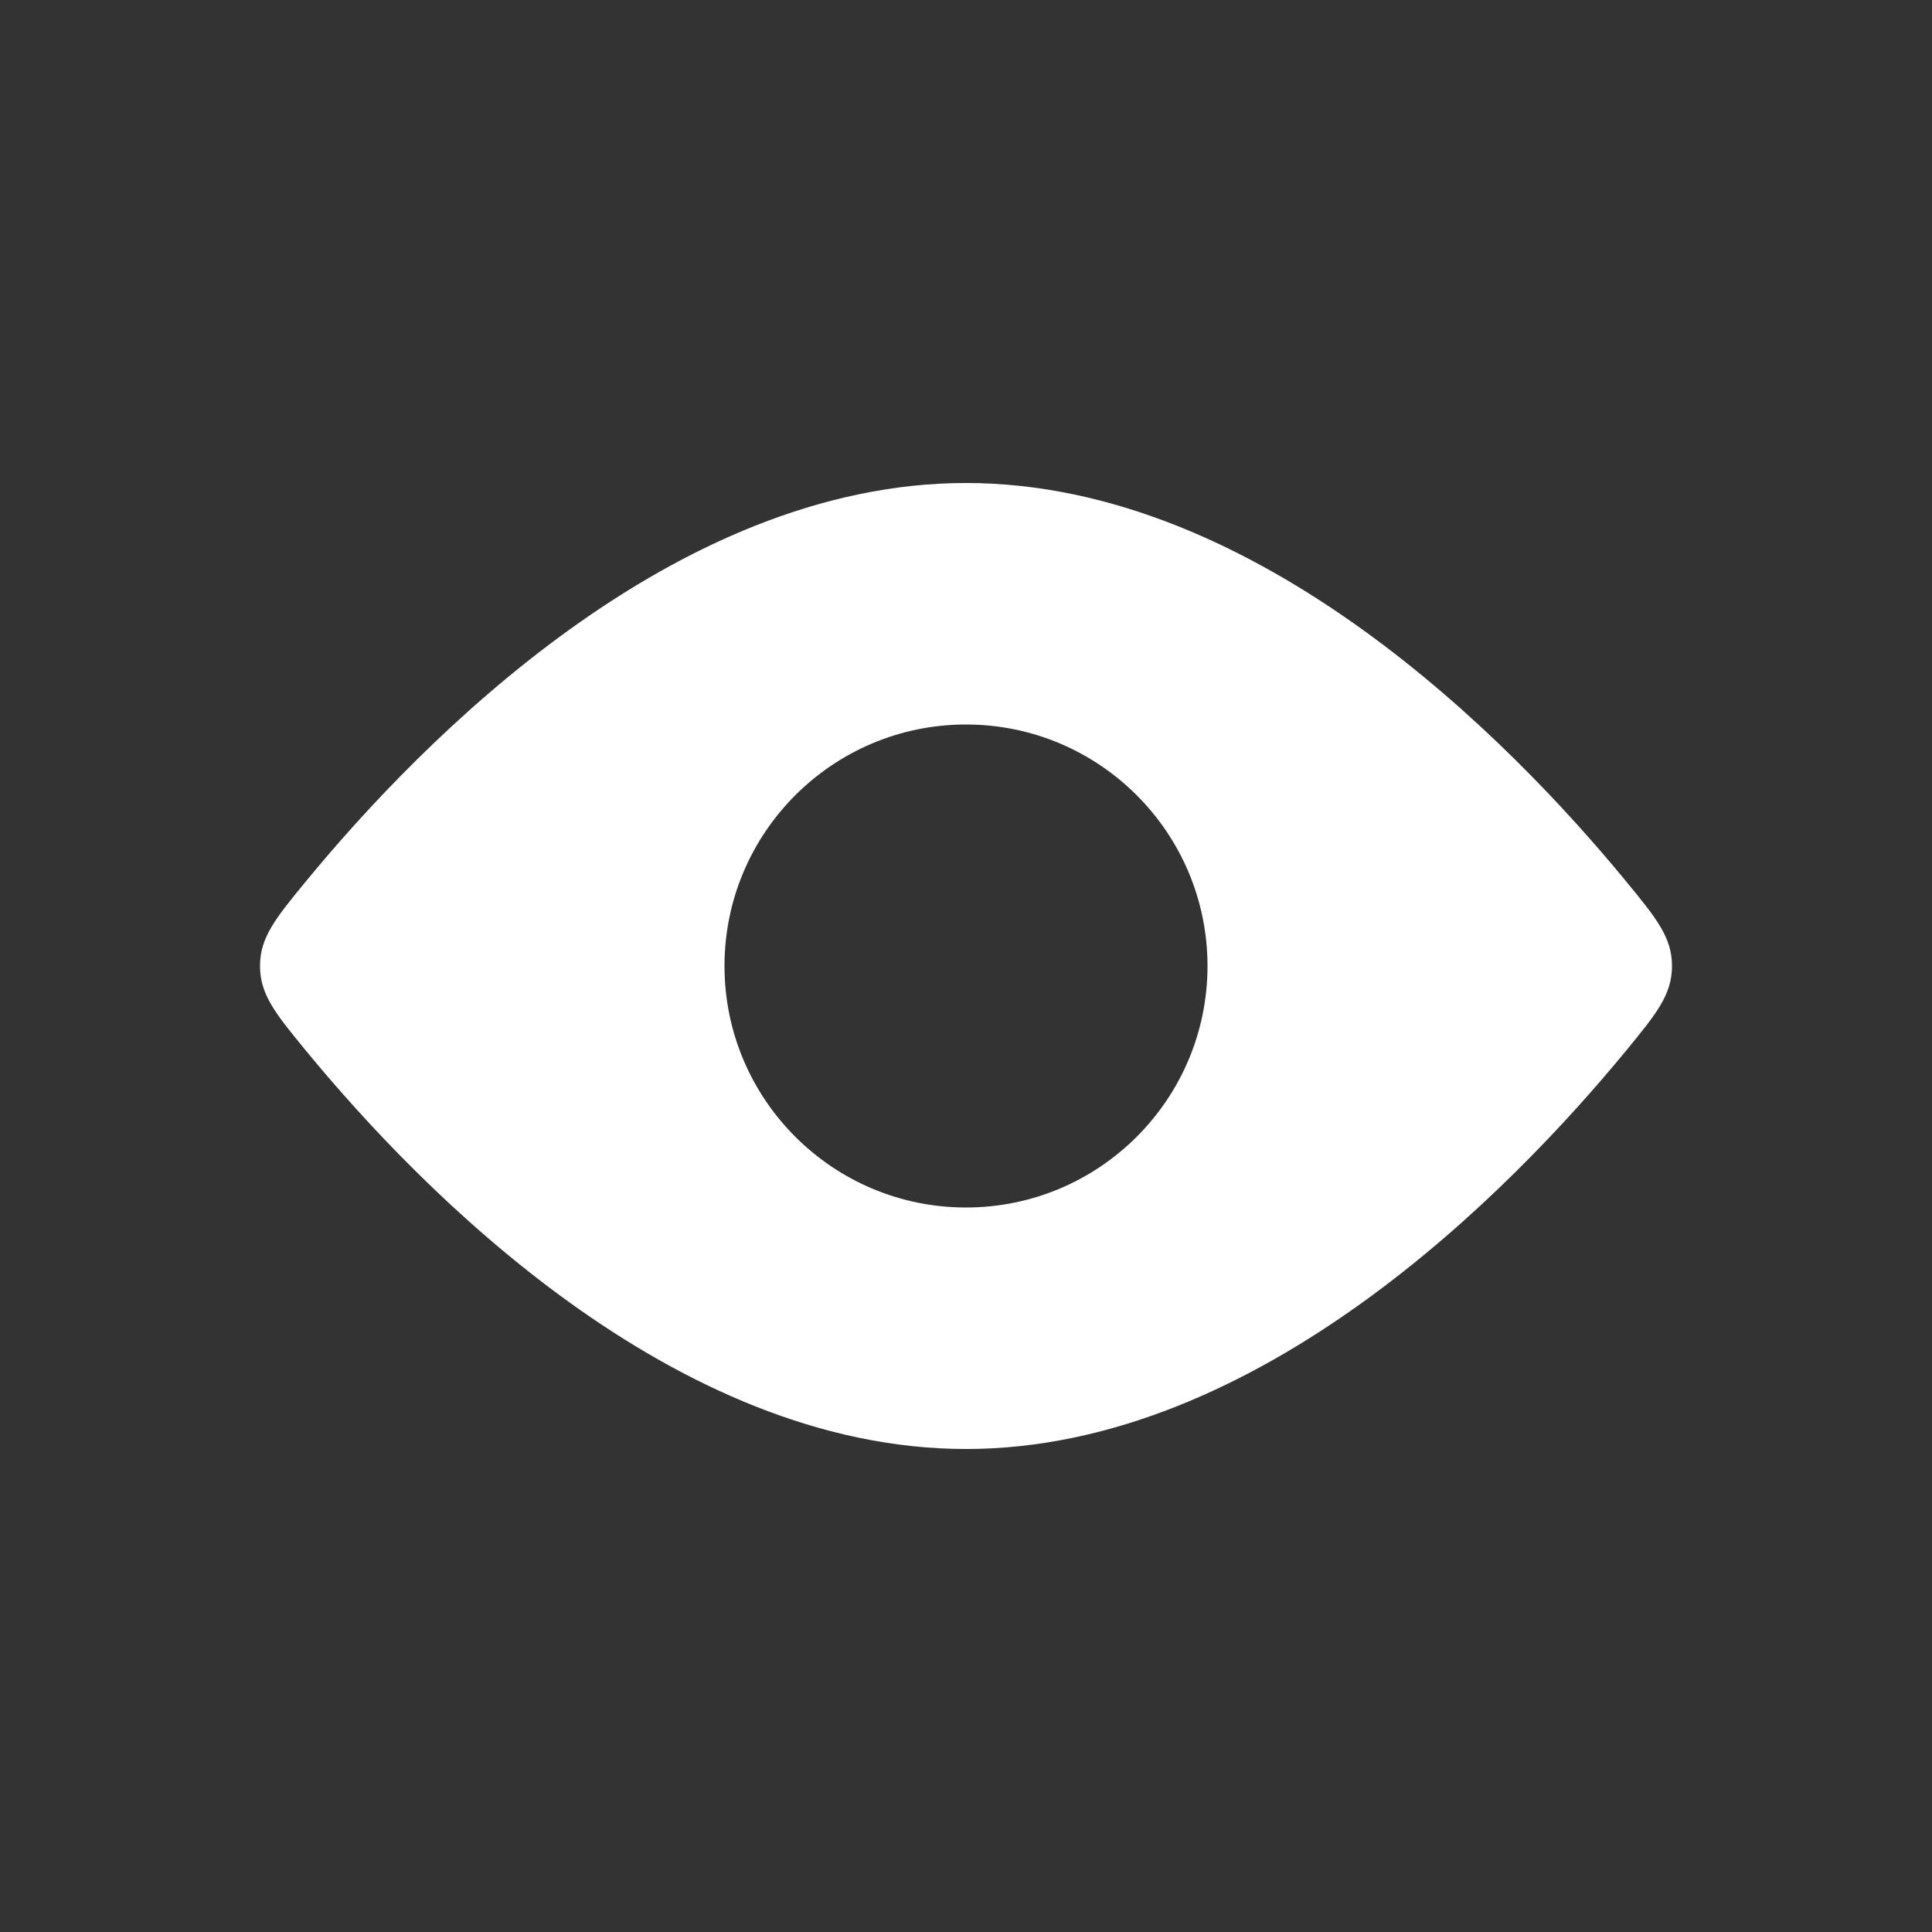 <svg width="12" height="12" viewBox="0 0 12 12" fill="none" xmlns="http://www.w3.org/2000/svg">
<rect x="0" y="0" width="12" height="12" fill="#333333" stroke="none"/>
<path fill-rule="evenodd" clip-rule="evenodd" d="M10.385 6C10.385 5.821 10.288 5.703 10.094 5.467C9.384 4.605 7.818 3 6 3C4.182 3 2.616 4.605 1.906 5.467C1.712 5.703 1.615 5.821 1.615 6C1.615 6.179 1.712 6.297 1.906 6.533C2.616 7.395 4.182 9 6 9C7.818 9 9.384 7.395 10.094 6.533C10.288 6.297 10.385 6.179 10.385 6ZM6 7.5C6.828 7.5 7.5 6.828 7.5 6C7.5 5.172 6.828 4.5 6 4.5C5.172 4.5 4.5 5.172 4.5 6C4.5 6.828 5.172 7.5 6 7.5Z" fill="white"/>
</svg>
